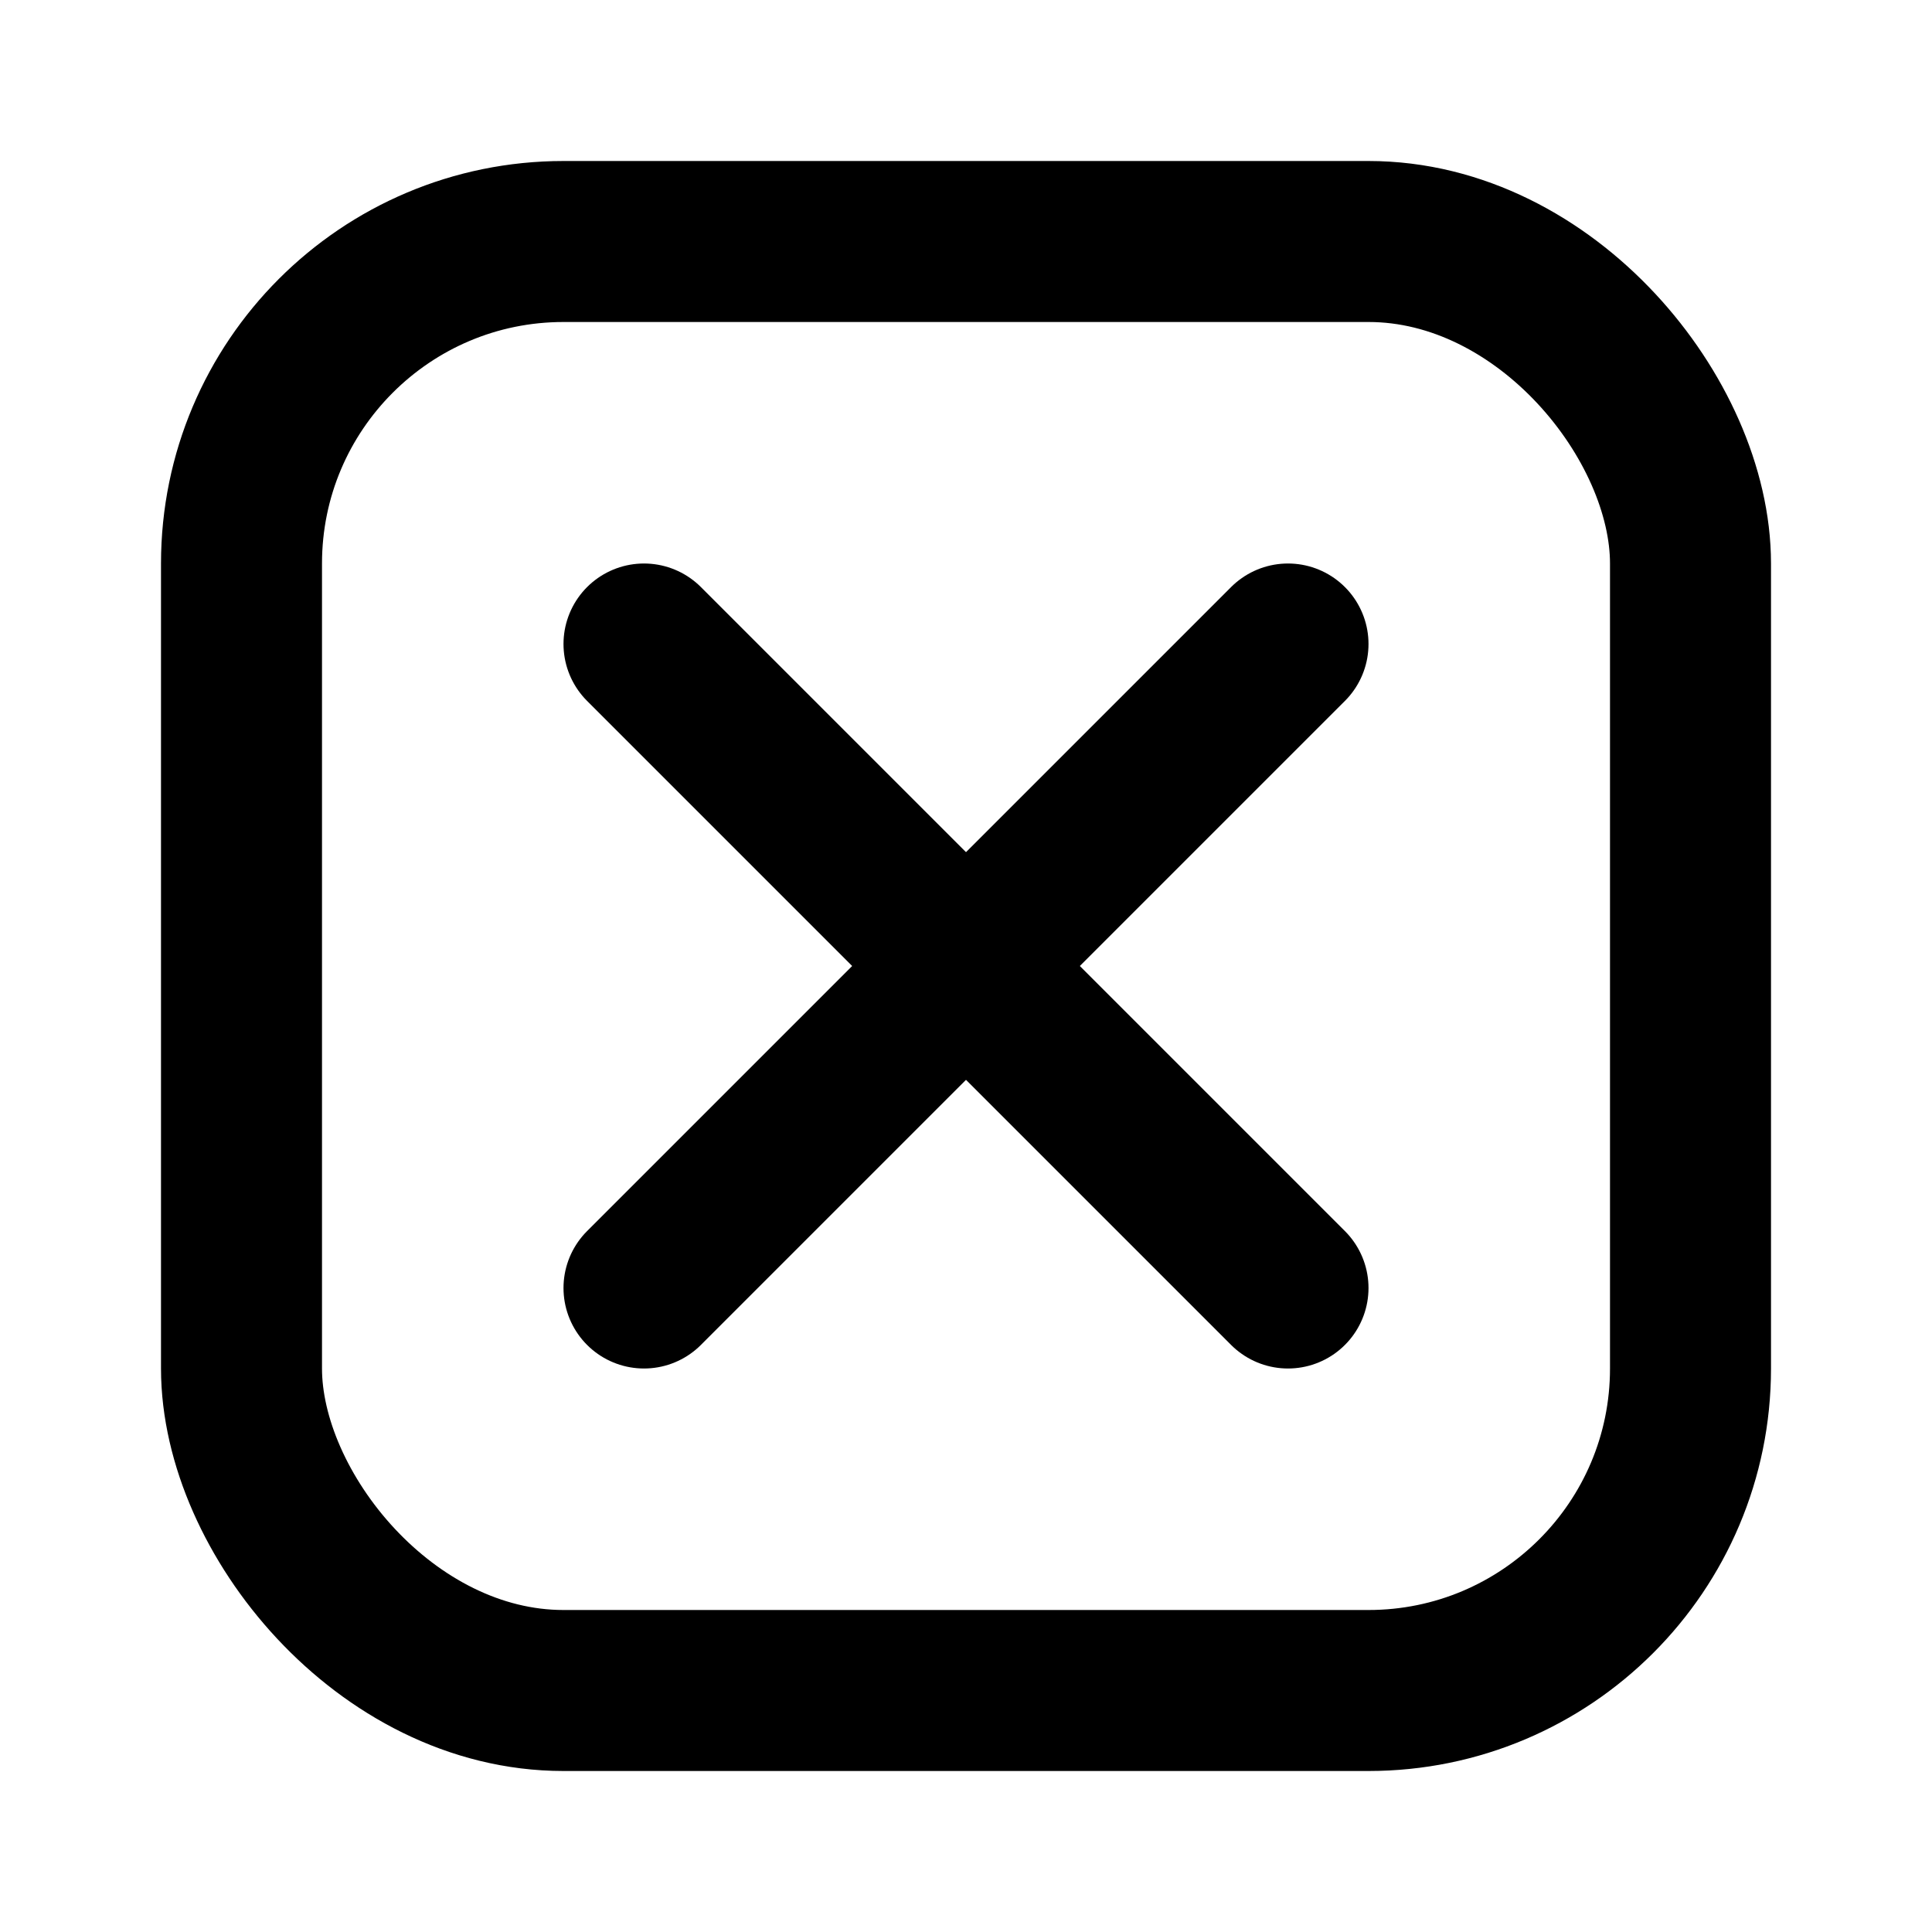 <svg xmlns="http://www.w3.org/2000/svg" width="24" height="24" viewBox="0 0 24 24">
  <g fill="none" fill-rule="evenodd" stroke-linecap="round" stroke-linejoin="round">
    <rect width="18" height="18" x="3" y="3" stroke="#000" stroke-width="2" rx="4"/>
    <line x1="8" x2="16" y1="8" y2="16" stroke="#000" stroke-width="2"/>
    <line x1="8" x2="16" y1="16" y2="8" stroke="#000" stroke-width="2"/>
  </g>
</svg>
